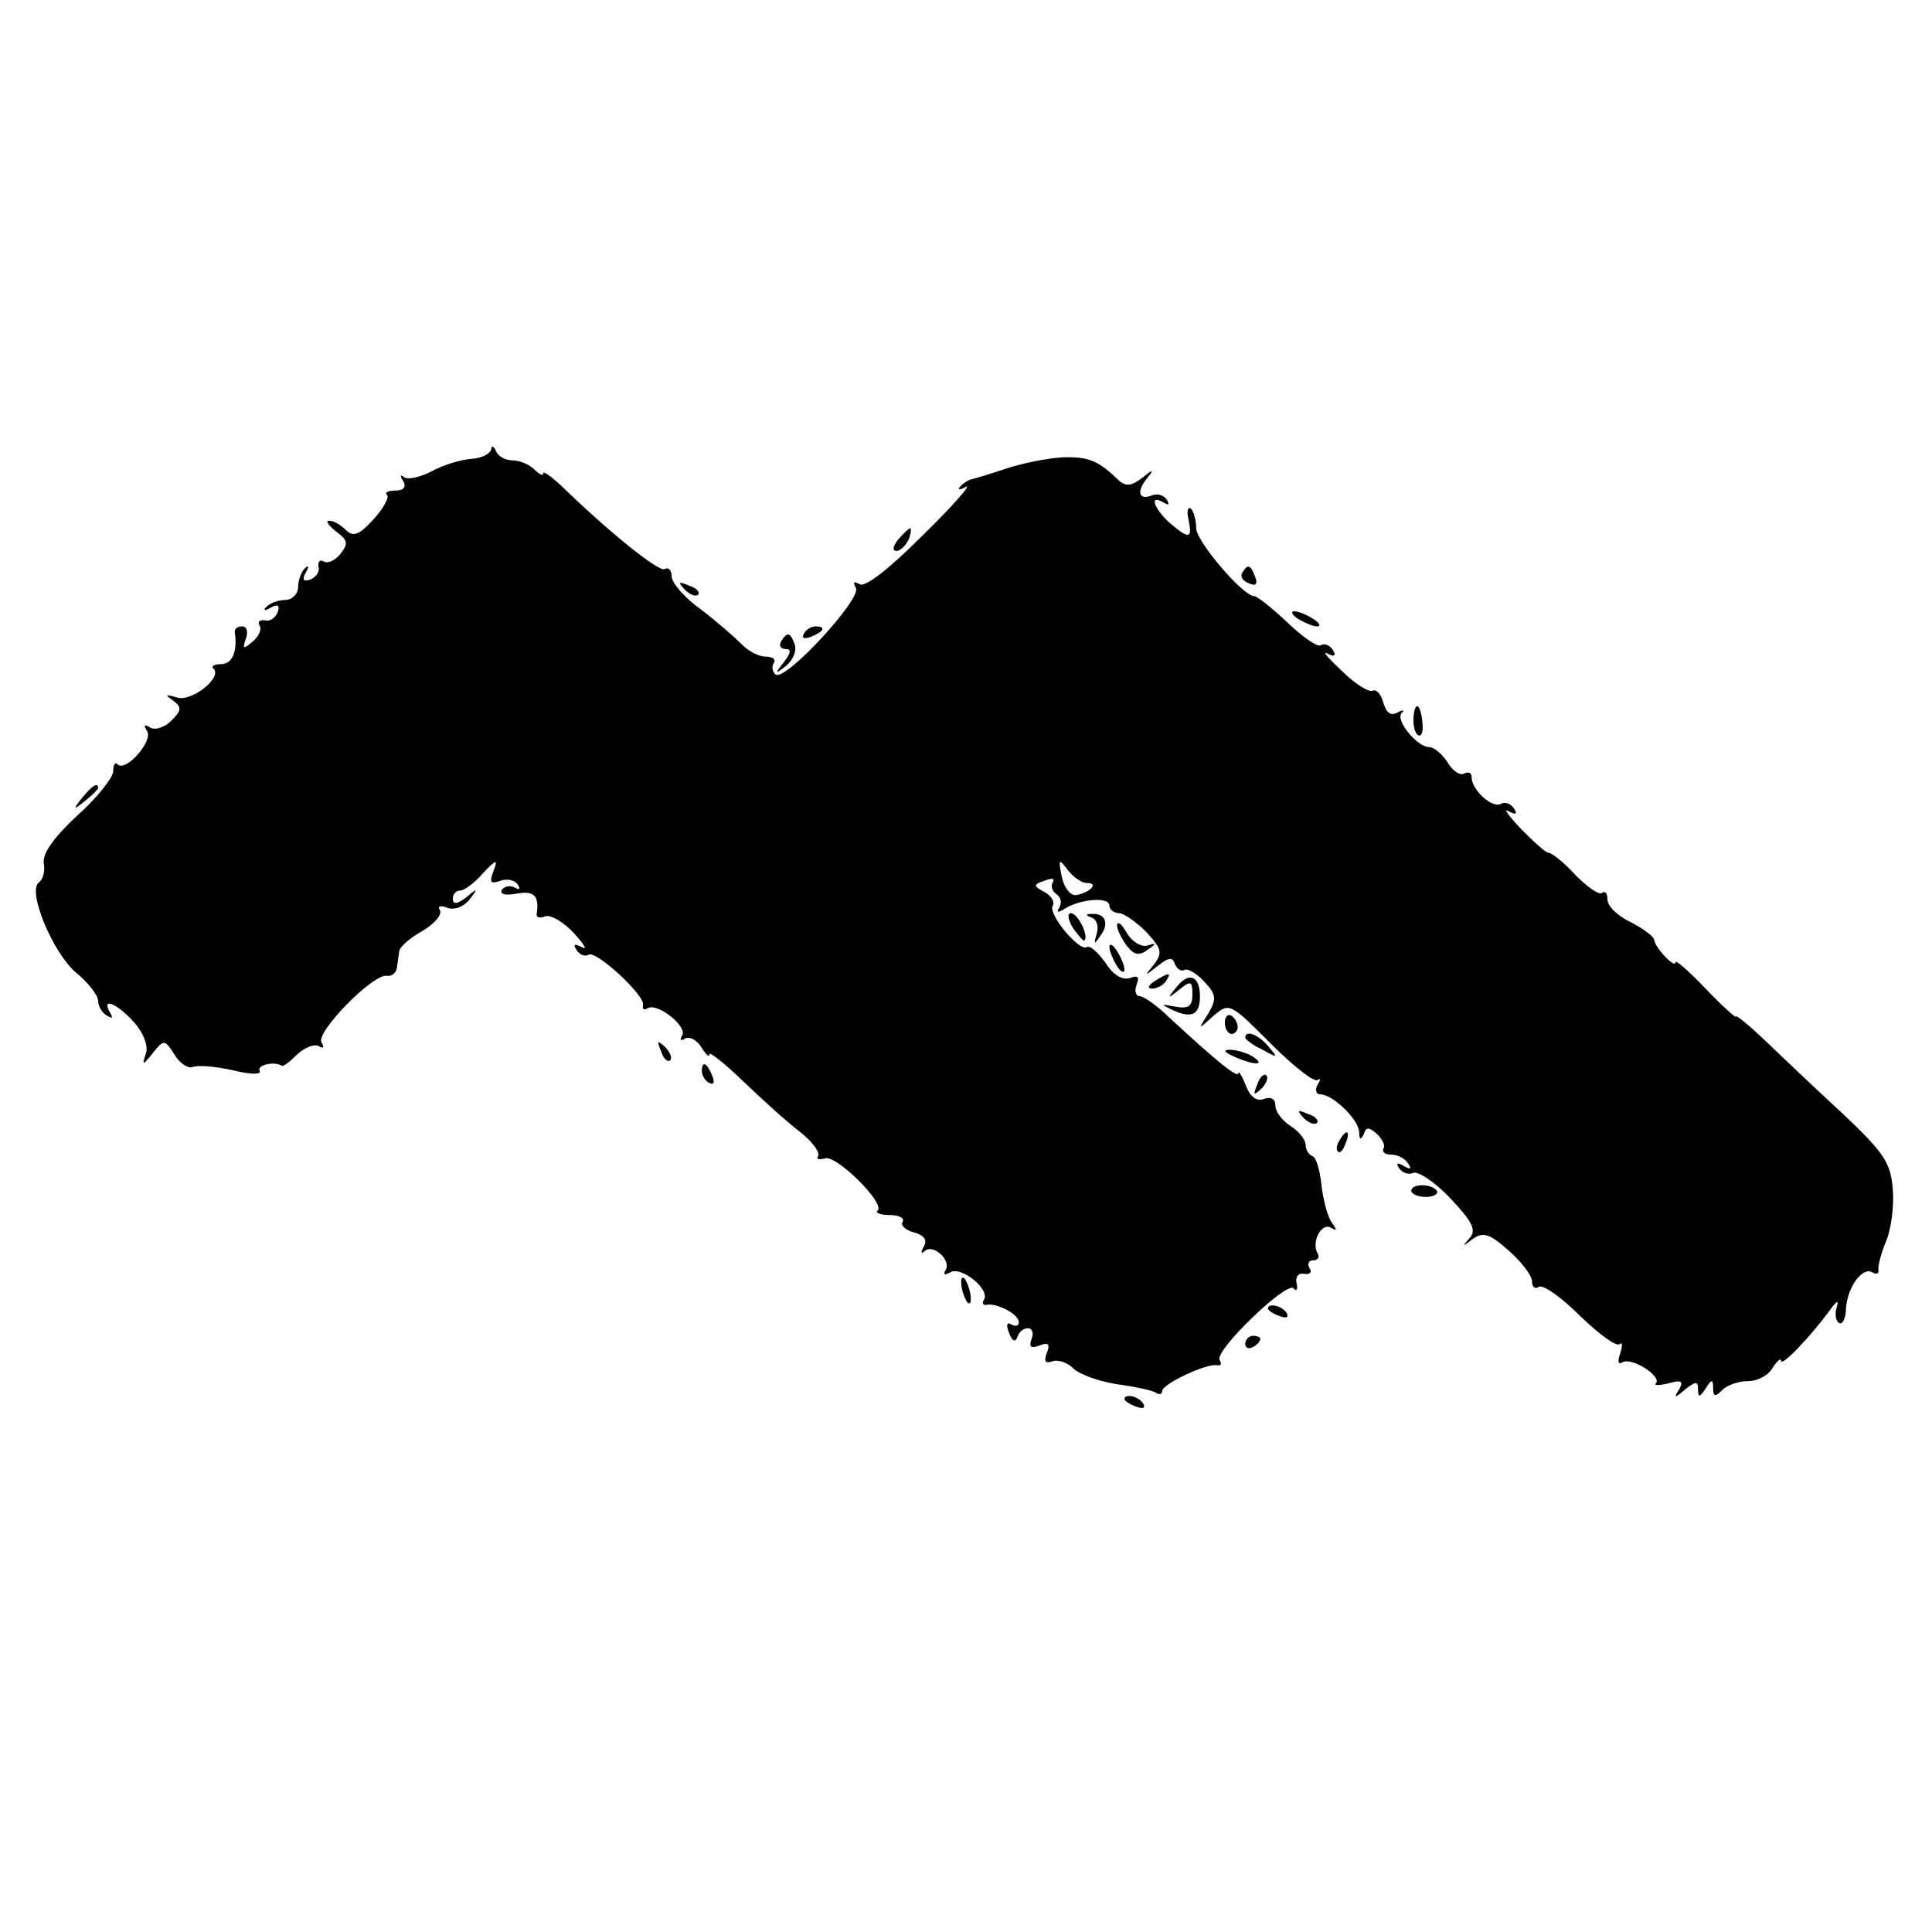 <?xml version="1.0" standalone="no"?>
<!DOCTYPE svg PUBLIC "-//W3C//DTD SVG 20010904//EN"
 "http://www.w3.org/TR/2001/REC-SVG-20010904/DTD/svg10.dtd">
<svg version="1.0" xmlns="http://www.w3.org/2000/svg"
 width="256pt" height="256pt" viewBox="0 0 256 256"
 preserveAspectRatio="xMidYMid meet">
<g transform="translate(0,256) scale(0.1,-0.1)"
fill="#000000" stroke="none">
<path d="M651 1965 c-1 -6 -12 -12 -26 -13 -14 -1 -38 -8 -54 -17 -16 -8 -32
-11 -36 -7 -5 4 -5 1 -1 -5 5 -8 1 -13 -10 -13 -10 0 -15 -3 -11 -6 3 -3 -5
-18 -18 -32 -19 -21 -27 -24 -37 -14 -7 7 -16 12 -22 12 -5 0 -1 -6 9 -14 16
-12 17 -16 6 -30 -7 -9 -17 -13 -22 -10 -5 3 -8 0 -7 -7 2 -6 -3 -14 -11 -17
-9 -3 -11 0 -6 9 5 8 4 11 -1 6 -5 -5 -9 -16 -9 -25 0 -9 -8 -17 -17 -17 -9 0
-20 -4 -25 -9 -5 -5 -2 -6 6 -1 9 5 12 3 9 -6 -3 -8 -11 -13 -17 -11 -7 1 -10
-2 -7 -7 3 -5 -1 -14 -9 -21 -13 -11 -14 -10 -9 4 3 9 1 16 -5 16 -6 0 -10 -3
-10 -7 4 -26 -3 -43 -18 -43 -9 0 -14 -3 -10 -6 12 -12 -30 -45 -49 -38 -15 4
-16 4 -5 -4 12 -9 12 -13 -2 -27 -9 -9 -22 -13 -28 -9 -8 5 -9 3 -4 -5 8 -13
-28 -54 -39 -44 -3 4 -6 0 -6 -9 0 -8 -21 -35 -48 -59 -31 -29 -46 -50 -44
-63 2 -10 -1 -21 -6 -25 -17 -10 18 -94 49 -120 16 -13 29 -30 29 -37 0 -7 5
-16 12 -20 7 -4 8 -3 4 4 -13 22 10 12 32 -13 13 -15 19 -32 15 -42 -5 -15 -4
-15 9 1 15 19 16 19 29 -1 7 -12 18 -19 24 -17 6 3 30 1 53 -4 24 -6 39 -6 36
-1 -4 8 20 13 29 7 2 -2 11 5 21 15 10 9 22 14 28 11 7 -4 8 -2 4 5 -8 13 69
92 87 88 6 -1 12 4 13 11 1 6 2 16 3 21 0 6 14 18 30 27 17 10 27 22 24 28 -4
5 0 7 10 3 9 -3 21 1 29 11 12 15 11 16 -4 3 -12 -9 -18 -10 -18 -2 0 6 4 11
10 11 5 0 19 10 30 23 18 19 20 19 14 3 -6 -15 -4 -18 9 -13 9 3 19 1 23 -5 4
-6 3 -8 -4 -4 -6 3 -13 2 -17 -3 -3 -6 5 -8 20 -5 23 4 30 -3 26 -28 0 -4 5
-5 12 -2 7 2 24 -8 37 -22 14 -15 19 -24 11 -19 -10 5 -12 4 -7 -4 4 -6 11 -9
16 -6 10 6 76 -55 72 -67 -1 -5 1 -7 6 -4 13 8 53 -24 46 -36 -4 -6 -2 -8 4
-4 6 3 15 -2 21 -11 6 -10 11 -15 11 -10 0 4 20 -12 44 -35 25 -24 58 -54 75
-67 17 -13 28 -28 25 -33 -3 -4 1 -5 9 -3 14 6 80 -59 70 -69 -4 -3 4 -6 16
-6 12 0 20 -4 17 -9 -3 -5 4 -11 15 -14 14 -4 18 -10 13 -19 -4 -7 -4 -10 1
-6 11 11 36 -12 28 -25 -4 -6 -1 -7 6 -3 14 9 53 -22 45 -36 -3 -4 -2 -8 3 -7
13 3 43 -12 43 -23 0 -5 -4 -6 -10 -3 -6 4 -7 -1 -3 -11 4 -11 8 -13 11 -6 2
7 8 12 14 12 6 0 8 -7 5 -14 -4 -11 -1 -13 10 -9 12 5 15 2 10 -10 -4 -11 -2
-14 7 -11 7 3 20 -1 28 -9 8 -8 33 -17 57 -21 23 -3 46 -8 52 -11 5 -4 9 -2 9
2 0 9 59 37 73 34 5 -1 6 2 3 7 -7 12 88 104 98 95 4 -5 6 -1 4 7 -2 8 3 14
10 12 8 -1 11 2 7 8 -3 5 -1 10 5 10 6 0 9 4 6 9 -9 15 5 42 18 34 8 -5 8 -3
0 8 -5 8 -11 30 -13 49 -2 19 -7 37 -12 38 -5 2 -9 9 -9 15 0 7 -9 18 -20 25
-11 7 -20 19 -20 27 0 9 -6 12 -15 9 -9 -4 -18 2 -24 17 -5 13 -10 21 -10 17
-1 -7 -28 15 -92 74 -16 16 -34 28 -39 28 -5 0 -7 7 -4 15 4 11 2 13 -9 9 -10
-3 -22 4 -32 20 -10 14 -21 24 -25 21 -10 -6 -52 44 -45 55 3 5 -2 13 -11 18
-15 8 -15 10 0 15 10 4 14 3 11 -2 -3 -5 -1 -12 5 -16 6 -4 7 -11 4 -17 -5 -7
-2 -8 7 -2 21 13 59 16 59 4 0 -5 6 -10 13 -10 6 0 23 -12 36 -25 20 -22 22
-27 10 -43 -13 -16 -13 -16 5 -2 15 12 20 12 23 2 3 -6 8 -10 13 -7 4 2 16 -5
26 -16 16 -17 16 -23 5 -42 -14 -22 -14 -22 7 -3 21 18 22 17 76 -37 30 -30
58 -52 62 -48 4 3 4 0 0 -6 -4 -7 -2 -13 3 -13 17 0 51 -33 52 -50 0 -10 2
-11 6 -3 3 10 7 10 18 0 7 -7 11 -15 8 -19 -2 -5 3 -8 11 -8 8 0 18 -5 22 -12
5 -7 3 -8 -6 -3 -8 5 -11 4 -6 -3 4 -6 12 -9 19 -6 7 2 29 -13 49 -34 29 -31
35 -42 25 -53 -10 -11 -9 -11 4 -1 14 10 22 8 48 -15 17 -15 31 -33 31 -41 0
-7 4 -11 9 -7 6 3 30 -14 55 -39 25 -24 48 -41 52 -37 4 3 4 -2 1 -12 -4 -11
-3 -16 3 -12 12 7 53 -19 44 -28 -3 -3 4 -3 17 0 17 5 20 3 14 -8 -8 -12 -6
-12 8 0 14 11 17 11 17 0 0 -11 2 -11 10 1 8 13 10 13 10 0 0 -11 3 -11 12 -2
7 7 22 12 35 12 12 0 27 8 32 18 6 9 11 13 11 9 0 -9 39 32 64 66 9 13 13 15
10 6 -3 -10 -2 -19 3 -22 4 -3 9 6 9 19 2 29 22 56 35 48 5 -3 9 -2 8 3 -1 4
3 21 10 38 7 16 11 48 9 70 -3 35 -12 48 -67 100 -36 33 -82 77 -103 97 -21
20 -38 34 -38 31 0 -2 -18 14 -40 37 -22 23 -40 39 -40 35 0 -9 -26 18 -28 29
0 5 -14 15 -31 24 -17 8 -31 21 -31 30 0 8 -3 12 -7 9 -3 -4 -19 7 -35 23 -15
17 -32 30 -36 30 -4 0 -20 15 -37 32 -16 17 -24 28 -16 23 10 -5 12 -4 7 4 -4
6 -12 9 -17 6 -11 -7 -39 18 -39 35 0 6 -4 8 -10 5 -5 -3 -15 3 -22 15 -7 11
-18 20 -24 20 -16 0 -45 35 -37 45 5 4 2 5 -5 1 -9 -5 -15 -1 -19 13 -3 11 -9
18 -14 16 -4 -3 -23 8 -41 26 -18 17 -27 27 -19 23 9 -5 12 -3 7 5 -4 6 -11 9
-16 6 -4 -3 -24 11 -44 30 -20 19 -40 35 -44 35 -15 0 -77 73 -77 90 0 10 -3
22 -7 26 -4 3 -6 -3 -3 -15 5 -25 1 -26 -25 -4 -21 19 -28 39 -8 27 7 -4 8 -3
4 4 -4 6 -13 9 -21 5 -18 -6 -19 8 -2 27 6 8 3 7 -8 -2 -15 -12 -23 -13 -32
-5 -28 27 -40 32 -75 31 -20 -1 -54 -8 -75 -15 -21 -7 -41 -13 -45 -14 -3 0
-10 -4 -15 -9 -5 -5 -2 -6 7 -1 8 4 -17 -25 -57 -64 -45 -45 -77 -70 -84 -65
-8 4 -9 3 -5 -5 9 -13 -92 -123 -106 -115 -4 3 -6 10 -3 15 4 5 -1 9 -11 9 -9
0 -24 8 -33 18 -9 9 -33 30 -53 45 -21 15 -38 35 -38 43 0 8 -4 13 -9 10 -7
-5 -72 47 -138 111 -13 12 -23 19 -23 16 0 -4 -5 -2 -12 5 -7 7 -20 12 -29 12
-10 0 -20 6 -22 13 -3 6 -6 7 -6 2z m789 -575 c17 0 4 -13 -14 -16 -8 -1 -16
10 -19 24 -5 24 -4 25 8 9 7 -9 18 -17 25 -17z"/>
<path d="M1190 1845 c-7 -9 -8 -15 -2 -15 5 0 12 7 16 15 3 8 4 15 2 15 -2 0
-9 -7 -16 -15z"/>
<path d="M1646 1801 c-3 -5 1 -11 9 -14 9 -4 12 -1 8 9 -6 16 -10 17 -17 5z"/>
<path d="M907 1779 c7 -7 15 -10 18 -7 3 3 -2 9 -12 12 -14 6 -15 5 -6 -5z"/>
<path d="M1720 1740 c8 -5 20 -10 25 -10 6 0 3 5 -5 10 -8 5 -19 10 -25 10 -5
0 -3 -5 5 -10z"/>
<path d="M1065 1720 c-3 -6 1 -7 9 -4 18 7 21 14 7 14 -6 0 -13 -4 -16 -10z"/>
<path d="M1035 1710 c-3 -5 -1 -10 6 -10 8 0 7 -5 -2 -17 -13 -16 -12 -17 3
-5 9 8 14 20 11 28 -6 17 -10 17 -18 4z"/>
<path d="M1873 1610 c-1 -11 2 -22 6 -24 4 -3 7 4 6 14 -2 27 -10 33 -12 10z"/>
<path d="M109 1503 c-13 -16 -12 -17 4 -4 9 7 17 15 17 17 0 8 -8 3 -21 -13z"/>
<path d="M1422 1330 c7 -10 14 -18 15 -16 6 6 -9 36 -18 36 -5 0 -4 -9 3 -20z"/>
<path d="M1447 1344 c7 -3 9 -13 6 -22 -4 -14 -3 -14 5 -2 12 16 7 30 -11 29
-9 0 -9 -2 0 -5z"/>
<path d="M1480 1334 c0 -5 6 -18 13 -27 9 -12 16 -14 27 -6 13 9 13 10 0 6 -8
-2 -20 5 -27 17 -7 12 -12 16 -13 10z"/>
<path d="M1470 1305 c0 -5 5 -17 10 -25 5 -8 10 -10 10 -5 0 6 -5 17 -10 25
-5 8 -10 11 -10 5z"/>
<path d="M1530 1260 c-9 -6 -10 -10 -3 -10 6 0 15 5 18 10 8 12 4 12 -15 0z"/>
<path d="M1559 1252 c-13 -15 -12 -16 4 -3 15 12 17 11 17 -7 0 -15 -5 -19
-22 -16 -21 4 -21 4 -3 -5 25 -11 35 -5 35 19 0 27 -15 33 -31 12z"/>
<path d="M1623 1205 c0 -8 4 -15 9 -15 4 0 8 4 8 9 0 6 -4 12 -8 15 -5 3 -9
-1 -9 -9z"/>
<path d="M1650 1185 c0 -2 10 -10 23 -16 20 -11 21 -11 8 4 -13 16 -31 23 -31
12z"/>
<path d="M876 1167 c3 -10 9 -15 12 -12 3 3 0 11 -7 18 -10 9 -11 8 -5 -6z"/>
<path d="M1635 1160 c27 -12 43 -12 25 0 -8 5 -22 9 -30 9 -10 0 -8 -3 5 -9z"/>
<path d="M930 1141 c0 -6 4 -13 10 -16 6 -3 7 1 4 9 -7 18 -14 21 -14 7z"/>
<path d="M1666 1123 c-6 -14 -5 -15 5 -6 7 7 10 15 7 18 -3 3 -9 -2 -12 -12z"/>
<path d="M1727 1079 c7 -7 15 -10 18 -7 3 3 -2 9 -12 12 -14 6 -15 5 -6 -5z"/>
<path d="M1775 1049 c-4 -6 -5 -12 -2 -15 2 -3 7 2 10 11 7 17 1 20 -8 4z"/>
<path d="M1870 982 c0 -4 9 -8 19 -8 11 0 17 4 15 8 -7 10 -34 10 -34 0z"/>
<path d="M1274 856 c1 -8 5 -18 8 -22 4 -3 5 1 4 10 -1 8 -5 18 -8 22 -4 3 -5
-1 -4 -10z"/>
<path d="M1680 826 c0 -2 7 -7 16 -10 8 -3 12 -2 9 4 -6 10 -25 14 -25 6z"/>
<path d="M1650 779 c0 -5 5 -7 10 -4 6 3 10 8 10 11 0 2 -4 4 -10 4 -5 0 -10
-5 -10 -11z"/>
<path d="M1490 706 c0 -2 7 -7 16 -10 8 -3 12 -2 9 4 -6 10 -25 14 -25 6z"/>
</g>
</svg>
